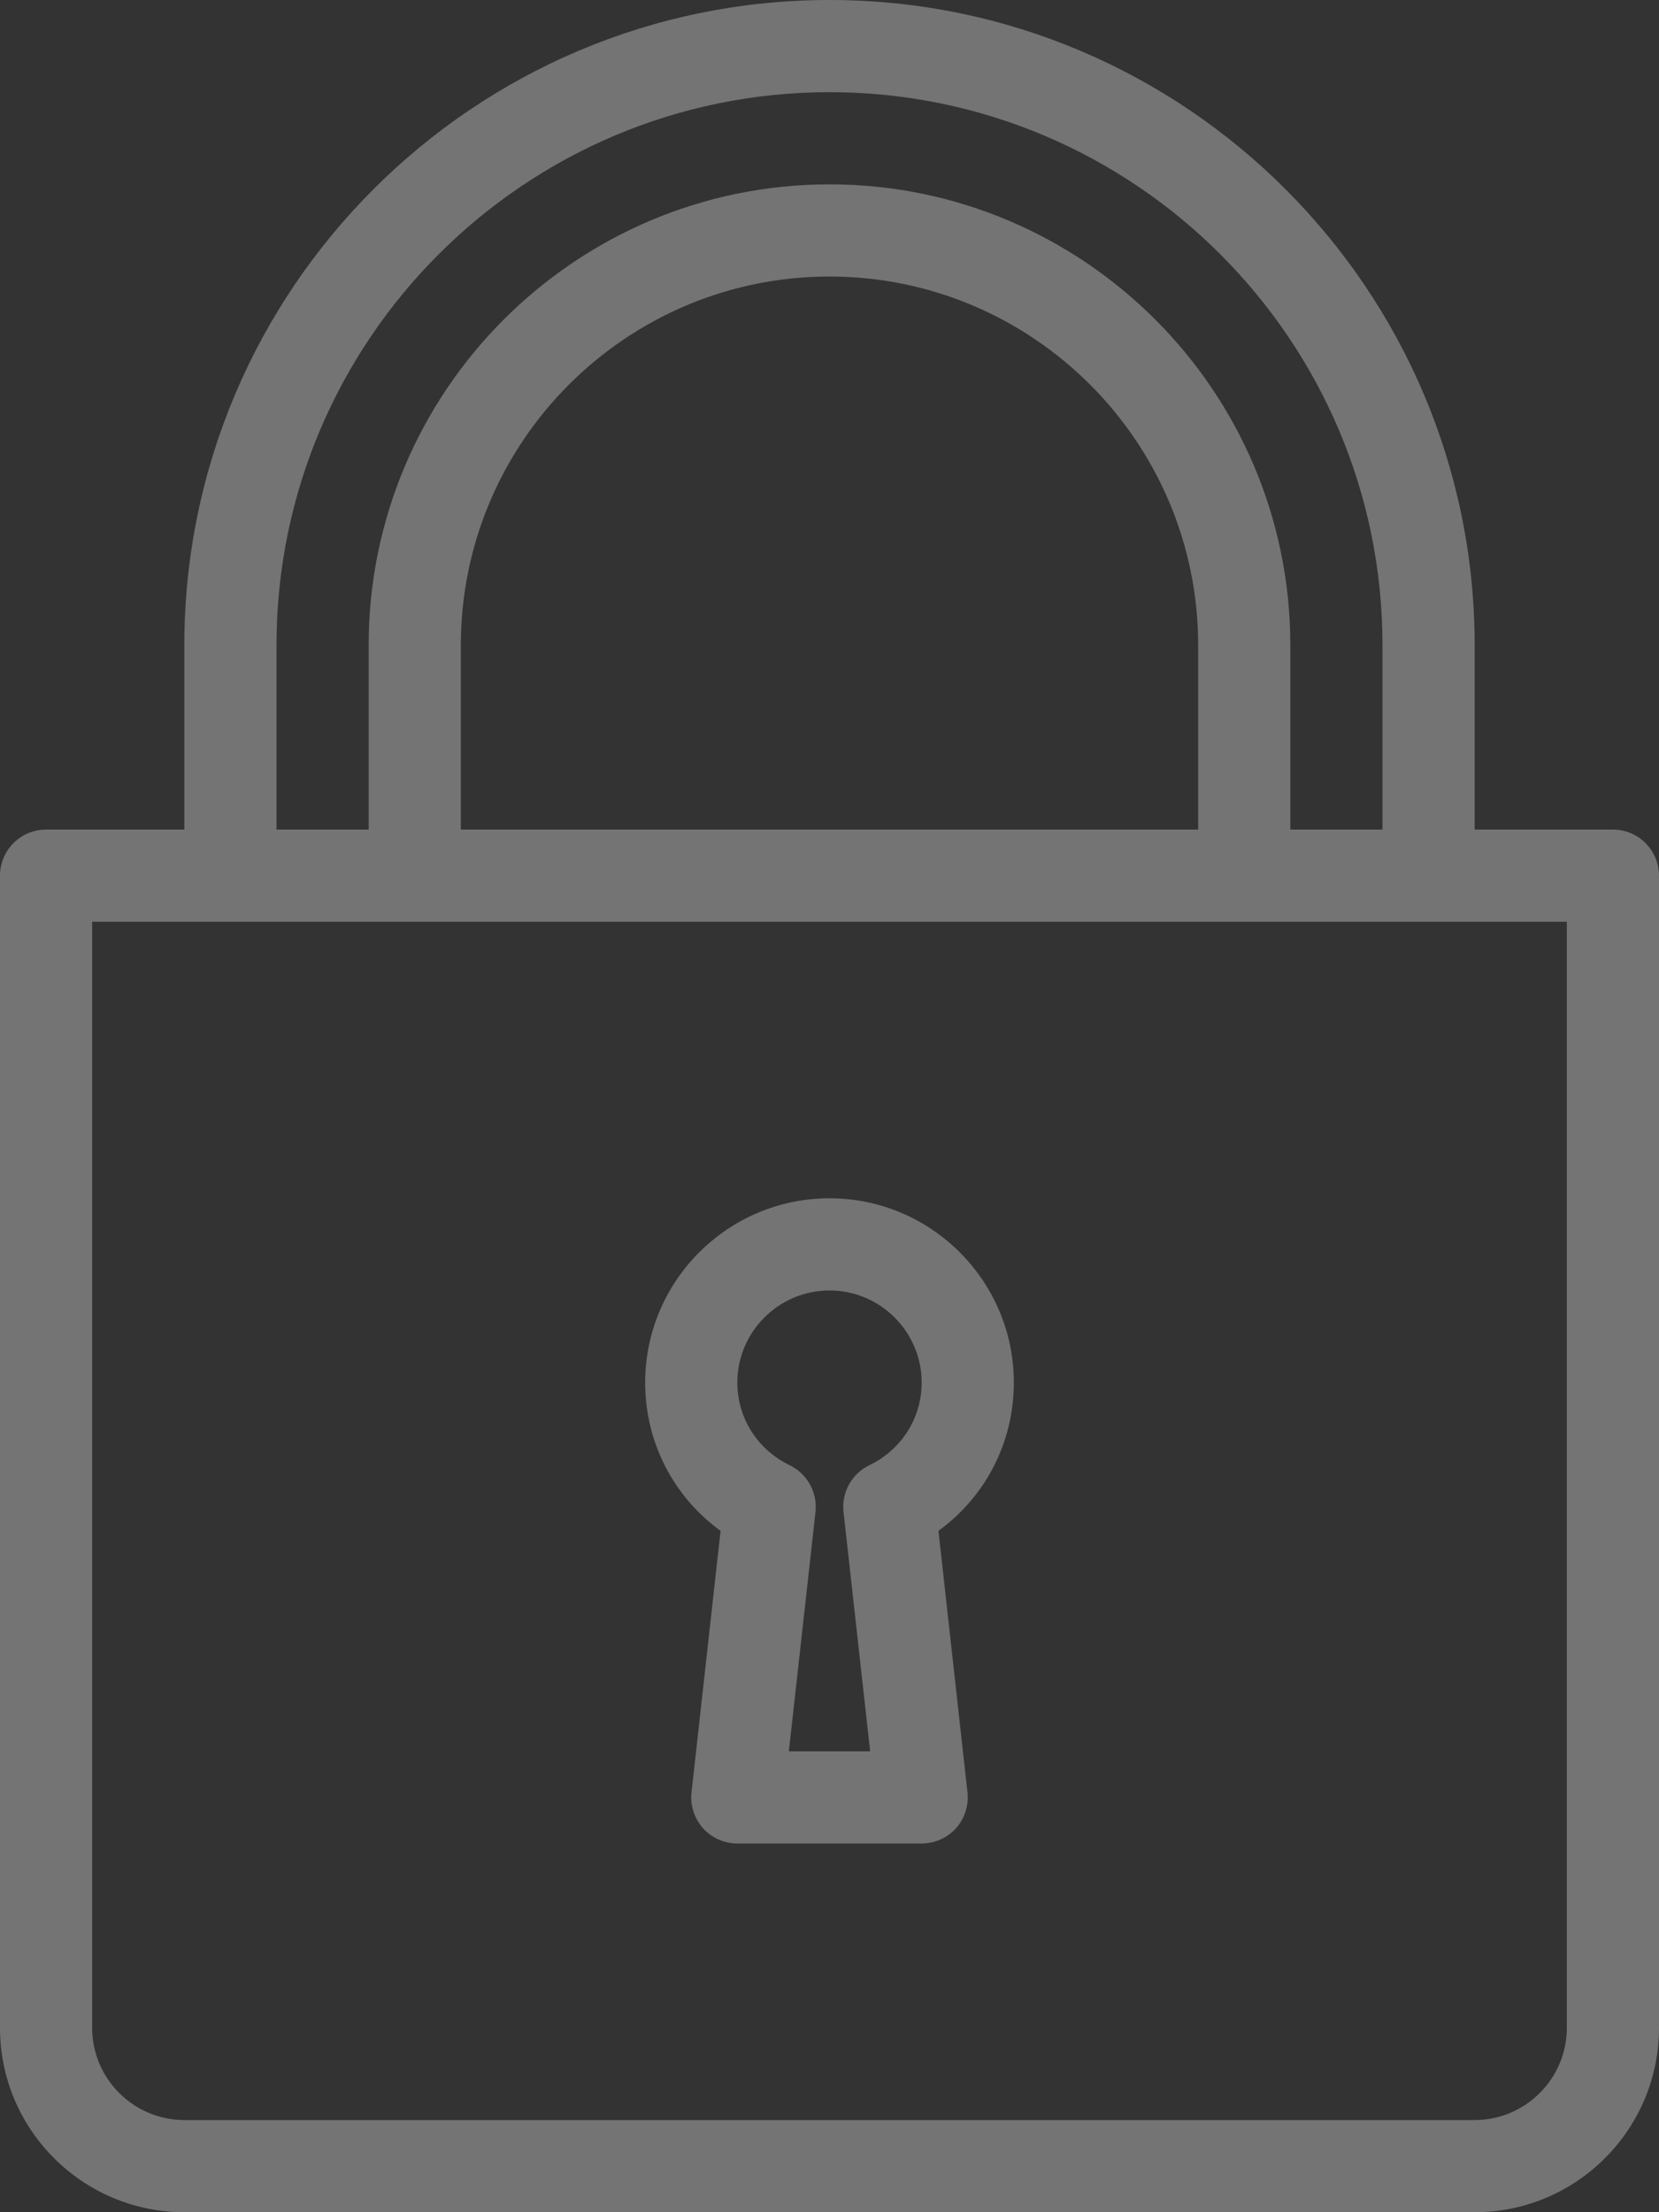 <svg width="18" height="24" viewBox="0 0 18 24" fill="none" xmlns="http://www.w3.org/2000/svg">
<rect x="0" y="0" width="18" height="24" fill="#333333" stroke="none"/>
<path d="M7.818 16.608L7.503 19.445C7.487 19.586 7.533 19.727 7.627 19.834C7.722 19.939 7.858 20 8 20H10C10.142 20 10.278 19.939 10.373 19.834C10.467 19.728 10.513 19.586 10.497 19.445L10.182 16.608C10.694 16.236 11 15.646 11 15C11 13.897 10.103 13 9 13C7.897 13 7 13.897 7 15C7 15.646 7.306 16.236 7.818 16.608ZM9 14C9.551 14 10 14.449 10 15C10 15.383 9.782 15.727 9.432 15.896C9.241 15.989 9.129 16.191 9.152 16.402L9.441 19H8.559L8.848 16.402C8.871 16.191 8.759 15.989 8.568 15.896C8.218 15.727 8 15.383 8 15C8 14.449 8.449 14 9 14Z" fill="white" fill-opacity="0.32"/>
<path d="M17.5 9H16V7C16 3.14 12.86 0 9 0C5.14 0 2 3.14 2 7V9H0.5C0.224 9 0 9.224 0 9.5V22C0 23.103 0.897 24 2 24H16C17.103 24 18 23.103 18 22V9.5C18 9.224 17.776 9 17.5 9ZM3 7C3 3.691 5.691 1 9 1C12.309 1 15 3.691 15 7V9H14V7C14 4.243 11.757 2 9 2C6.243 2 4 4.243 4 7V9H3V7ZM13 7V9H5V7C5 4.794 6.794 3 9 3C11.206 3 13 4.794 13 7ZM17 22C17 22.551 16.551 23 16 23H2C1.449 23 1 22.551 1 22V10H17V22Z" fill="white" fill-opacity="0.32"/>
</svg>
